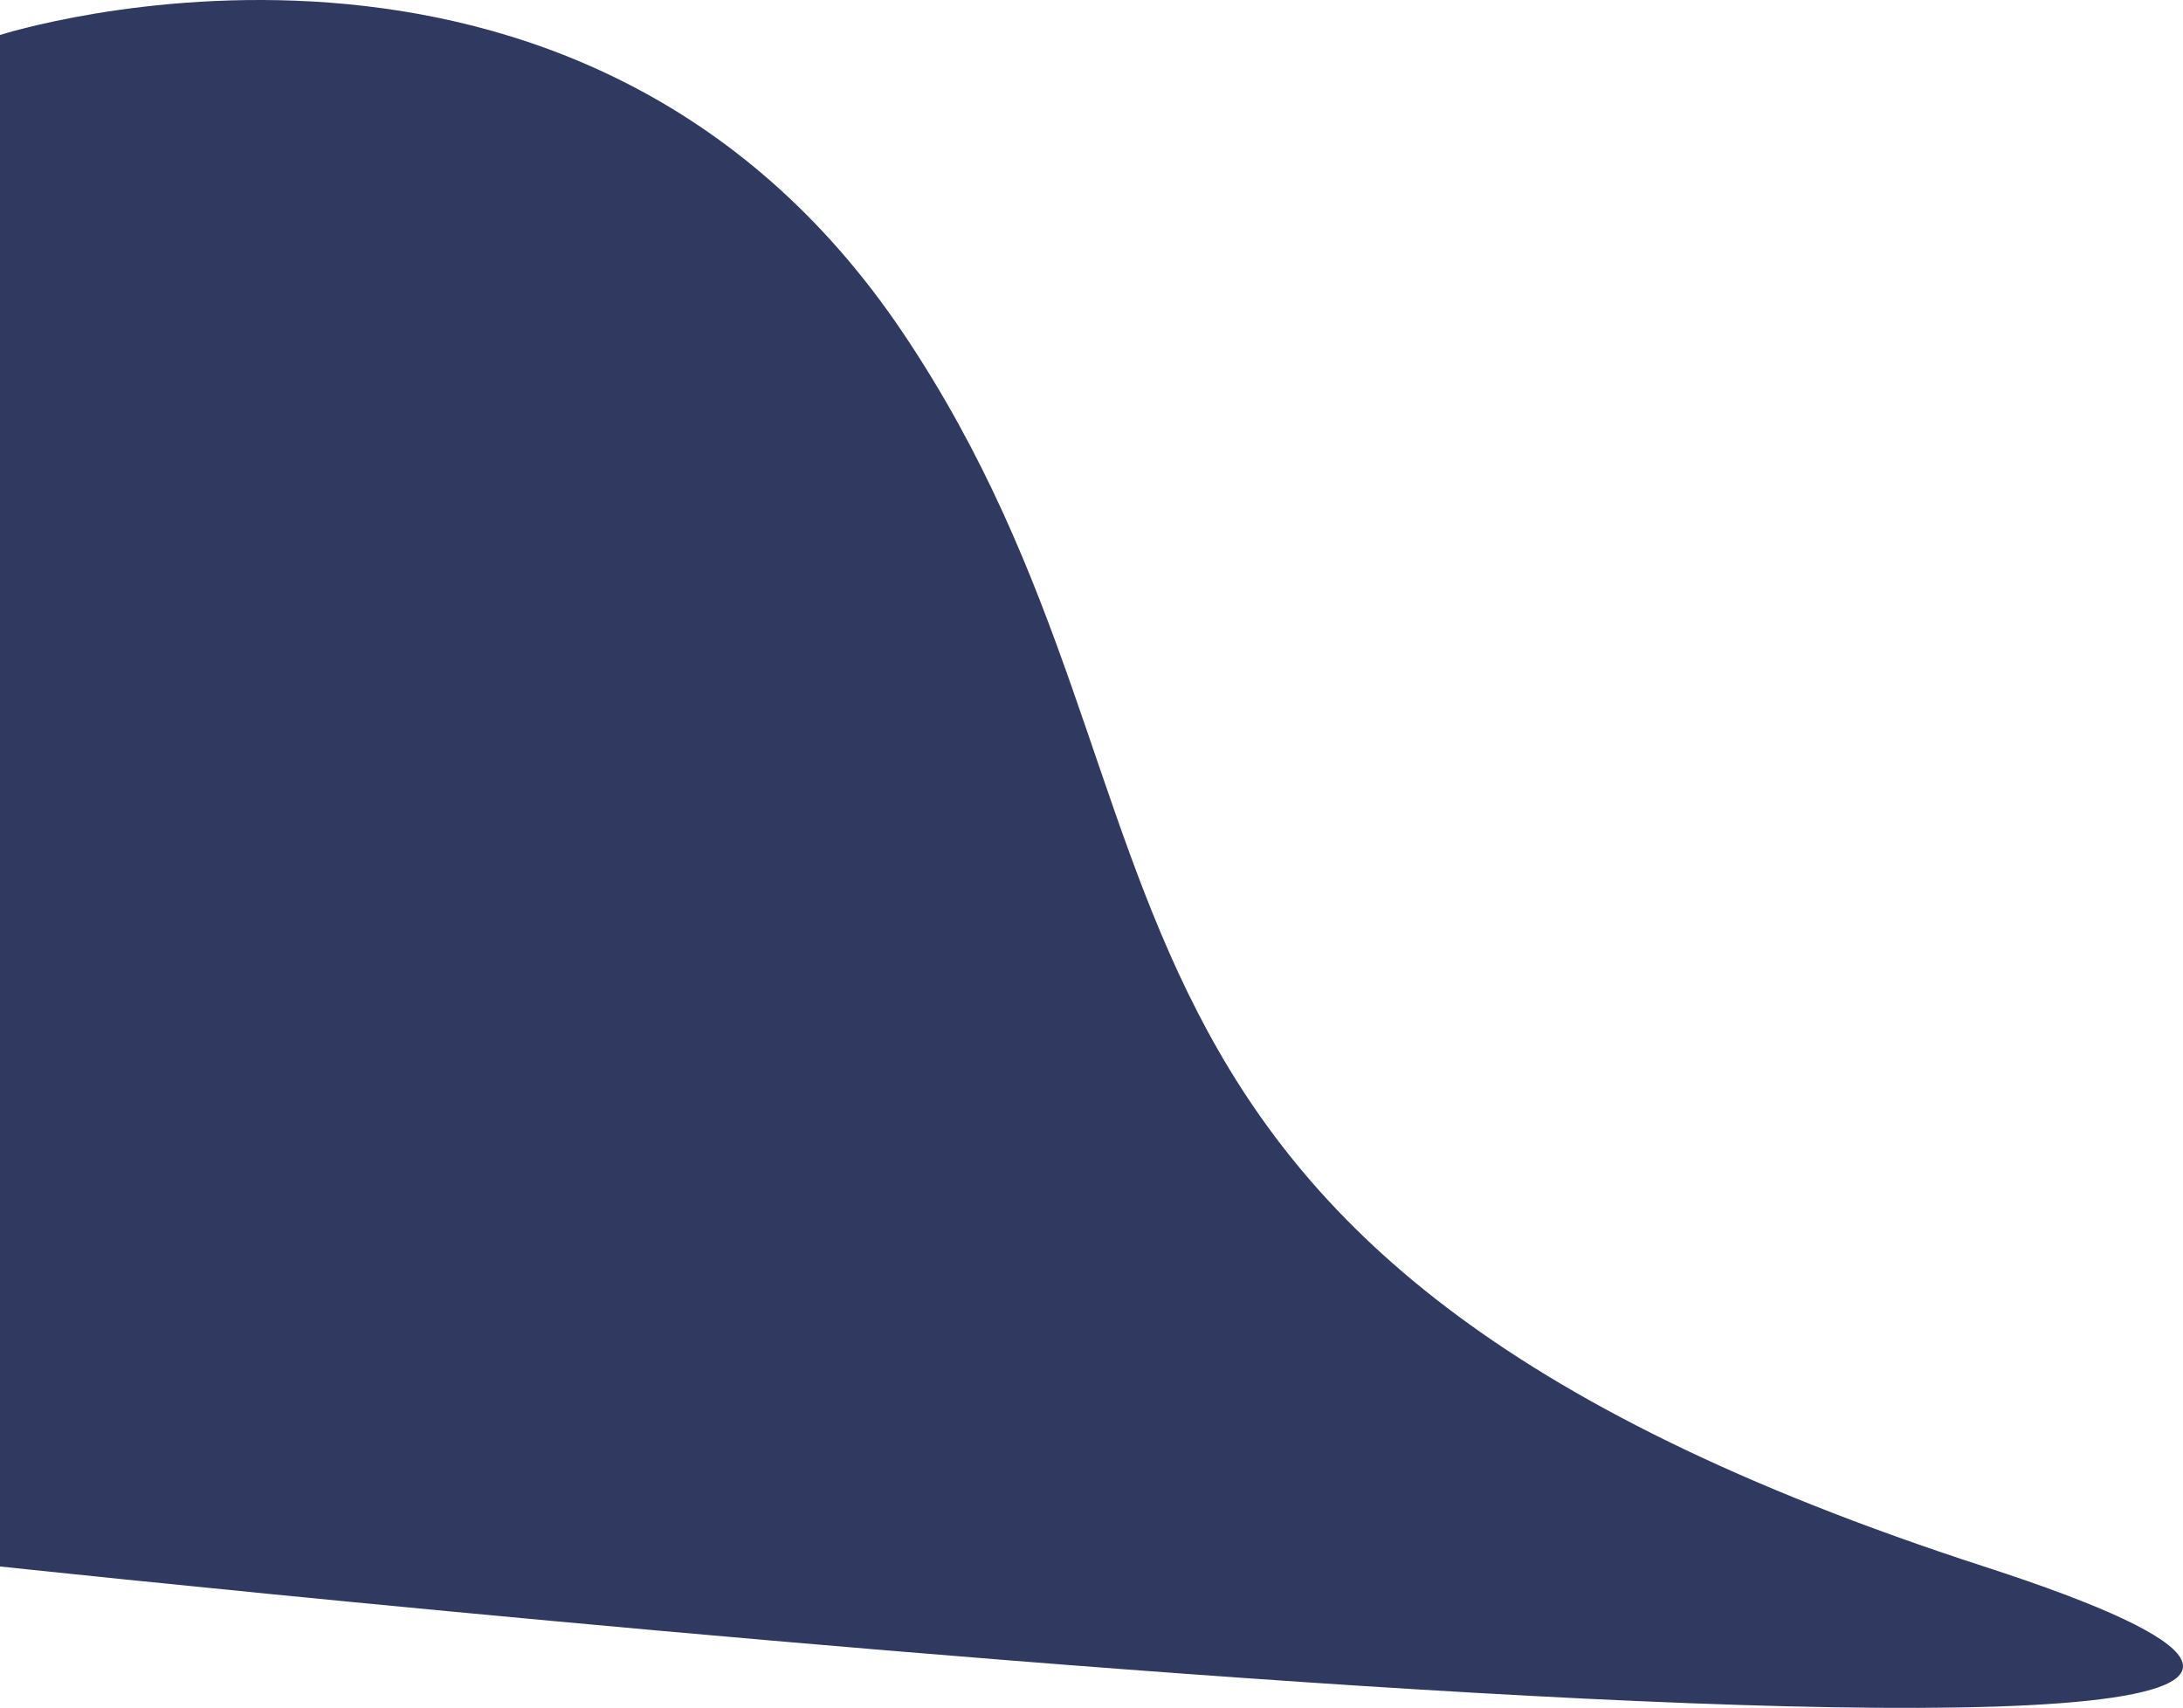 <svg xmlns="http://www.w3.org/2000/svg" width="1047.881" height="819.815" viewBox="0 0 1047.881 819.815">
  <path id="Path_426" data-name="Path 426" d="M0-891.069s277.663-89.107,433.6,143.208,47.736,439.17,518.729,591.924-952.33,0-952.33,0Z" transform="translate(0 907.861)" fill="#30395f"/>
</svg>
